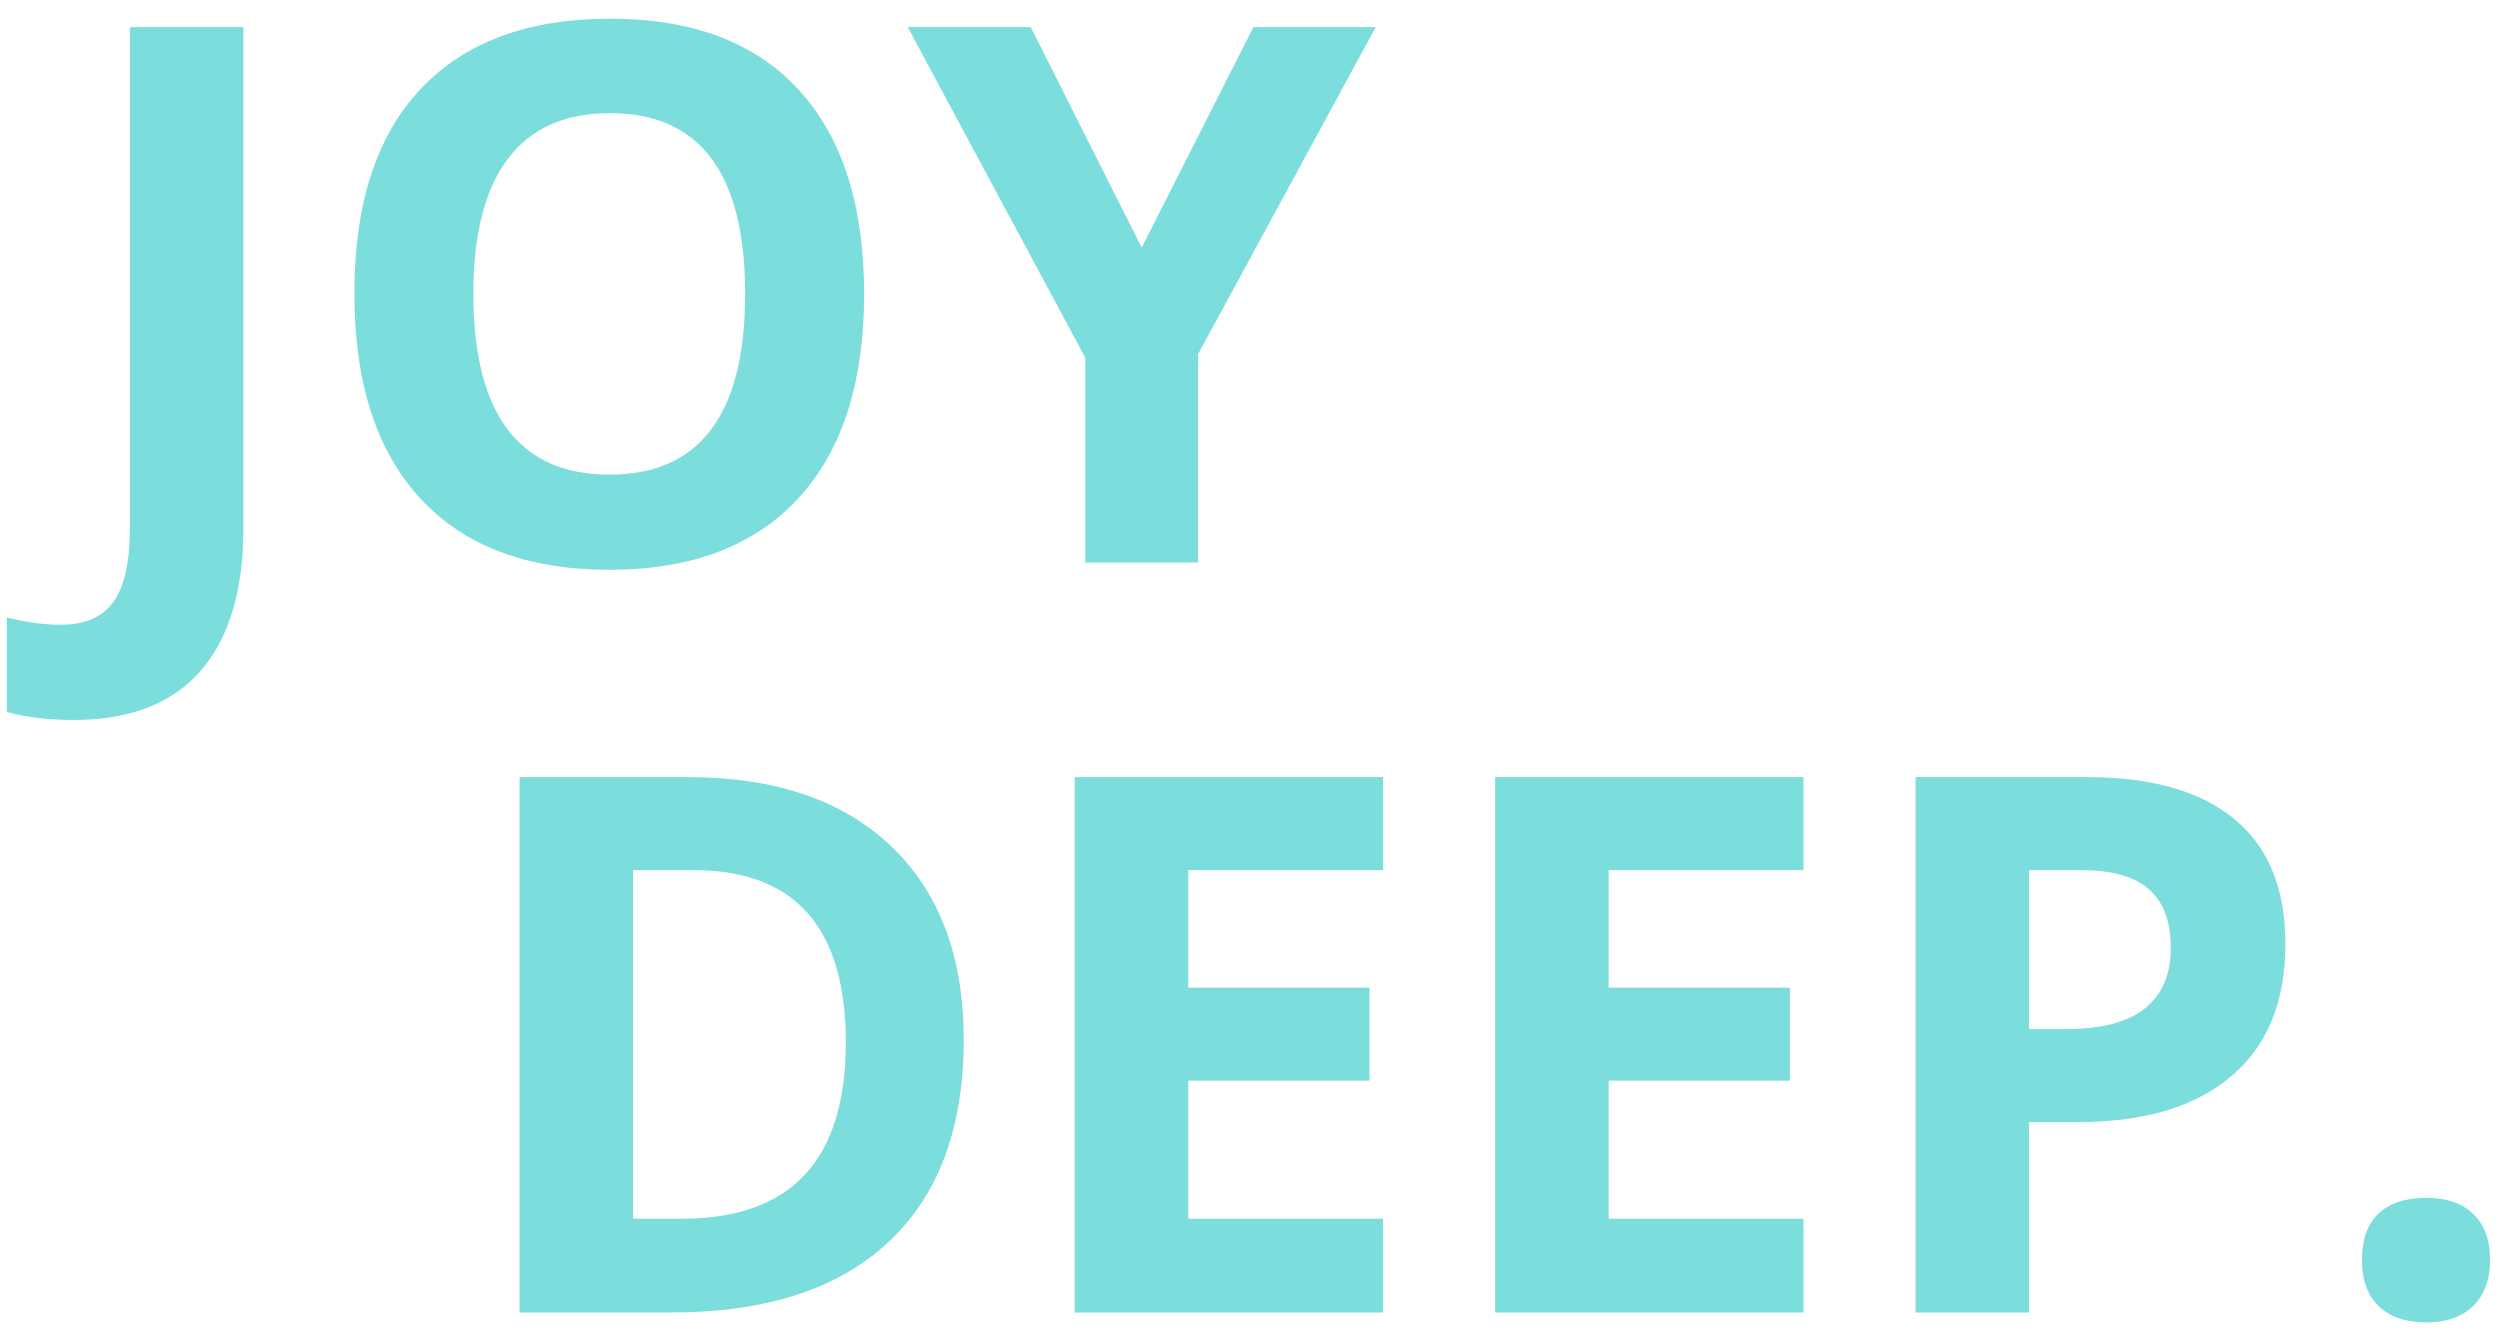 <svg width="80" height="43" viewBox="0 0 80 43" fill="none" xmlns="http://www.w3.org/2000/svg">
<path d="M2.363 23.039C1.543 23.039 0.828 22.953 0.219 22.781V19.758C0.844 19.914 1.414 19.992 1.93 19.992C2.727 19.992 3.297 19.742 3.641 19.242C3.984 18.75 4.156 17.977 4.156 16.922V0.867H7.789V16.898C7.789 18.898 7.332 20.422 6.418 21.469C5.504 22.516 4.152 23.039 2.363 23.039ZM27.652 9.41C27.652 12.246 26.949 14.426 25.543 15.949C24.137 17.473 22.121 18.234 19.496 18.234C16.871 18.234 14.855 17.473 13.449 15.949C12.043 14.426 11.34 12.238 11.34 9.387C11.34 6.535 12.043 4.359 13.449 2.859C14.863 1.352 16.887 0.598 19.52 0.598C22.152 0.598 24.164 1.355 25.555 2.871C26.953 4.387 27.652 6.566 27.652 9.41ZM15.148 9.41C15.148 11.324 15.512 12.766 16.238 13.734C16.965 14.703 18.051 15.188 19.496 15.188C22.395 15.188 23.844 13.262 23.844 9.41C23.844 5.551 22.402 3.621 19.52 3.621C18.074 3.621 16.984 4.109 16.25 5.086C15.516 6.055 15.148 7.496 15.148 9.41ZM36.535 7.922L40.109 0.867H44.023L38.34 11.332V18H34.73V11.449L29.047 0.867H32.984L36.535 7.922ZM30.84 33.27C30.84 36.09 30.035 38.25 28.426 39.75C26.824 41.25 24.508 42 21.477 42H16.625V24.867H22.004C24.801 24.867 26.973 25.605 28.52 27.082C30.066 28.559 30.84 30.621 30.84 33.27ZM27.066 33.363C27.066 29.684 25.441 27.844 22.191 27.844H20.258V39H21.816C25.316 39 27.066 37.121 27.066 33.363ZM44.258 42H34.391V24.867H44.258V27.844H38.023V31.605H43.824V34.582H38.023V39H44.258V42ZM57.711 42H47.844V24.867H57.711V27.844H51.477V31.605H57.277V34.582H51.477V39H57.711V42ZM64.93 32.93H66.125C67.242 32.93 68.078 32.711 68.633 32.273C69.188 31.828 69.465 31.184 69.465 30.34C69.465 29.488 69.231 28.859 68.762 28.453C68.301 28.047 67.574 27.844 66.582 27.844H64.93V32.93ZM73.133 30.211C73.133 32.055 72.555 33.465 71.398 34.441C70.25 35.418 68.613 35.906 66.488 35.906H64.93V42H61.297V24.867H66.769C68.848 24.867 70.426 25.316 71.504 26.215C72.59 27.105 73.133 28.438 73.133 30.211ZM75.582 40.324C75.582 39.668 75.758 39.172 76.109 38.836C76.461 38.5 76.973 38.332 77.644 38.332C78.293 38.332 78.793 38.504 79.144 38.848C79.504 39.191 79.684 39.684 79.684 40.324C79.684 40.941 79.504 41.43 79.144 41.789C78.785 42.141 78.285 42.316 77.644 42.316C76.988 42.316 76.481 42.145 76.121 41.801C75.762 41.449 75.582 40.957 75.582 40.324Z" fill="#7CDEDC"/>
</svg>

